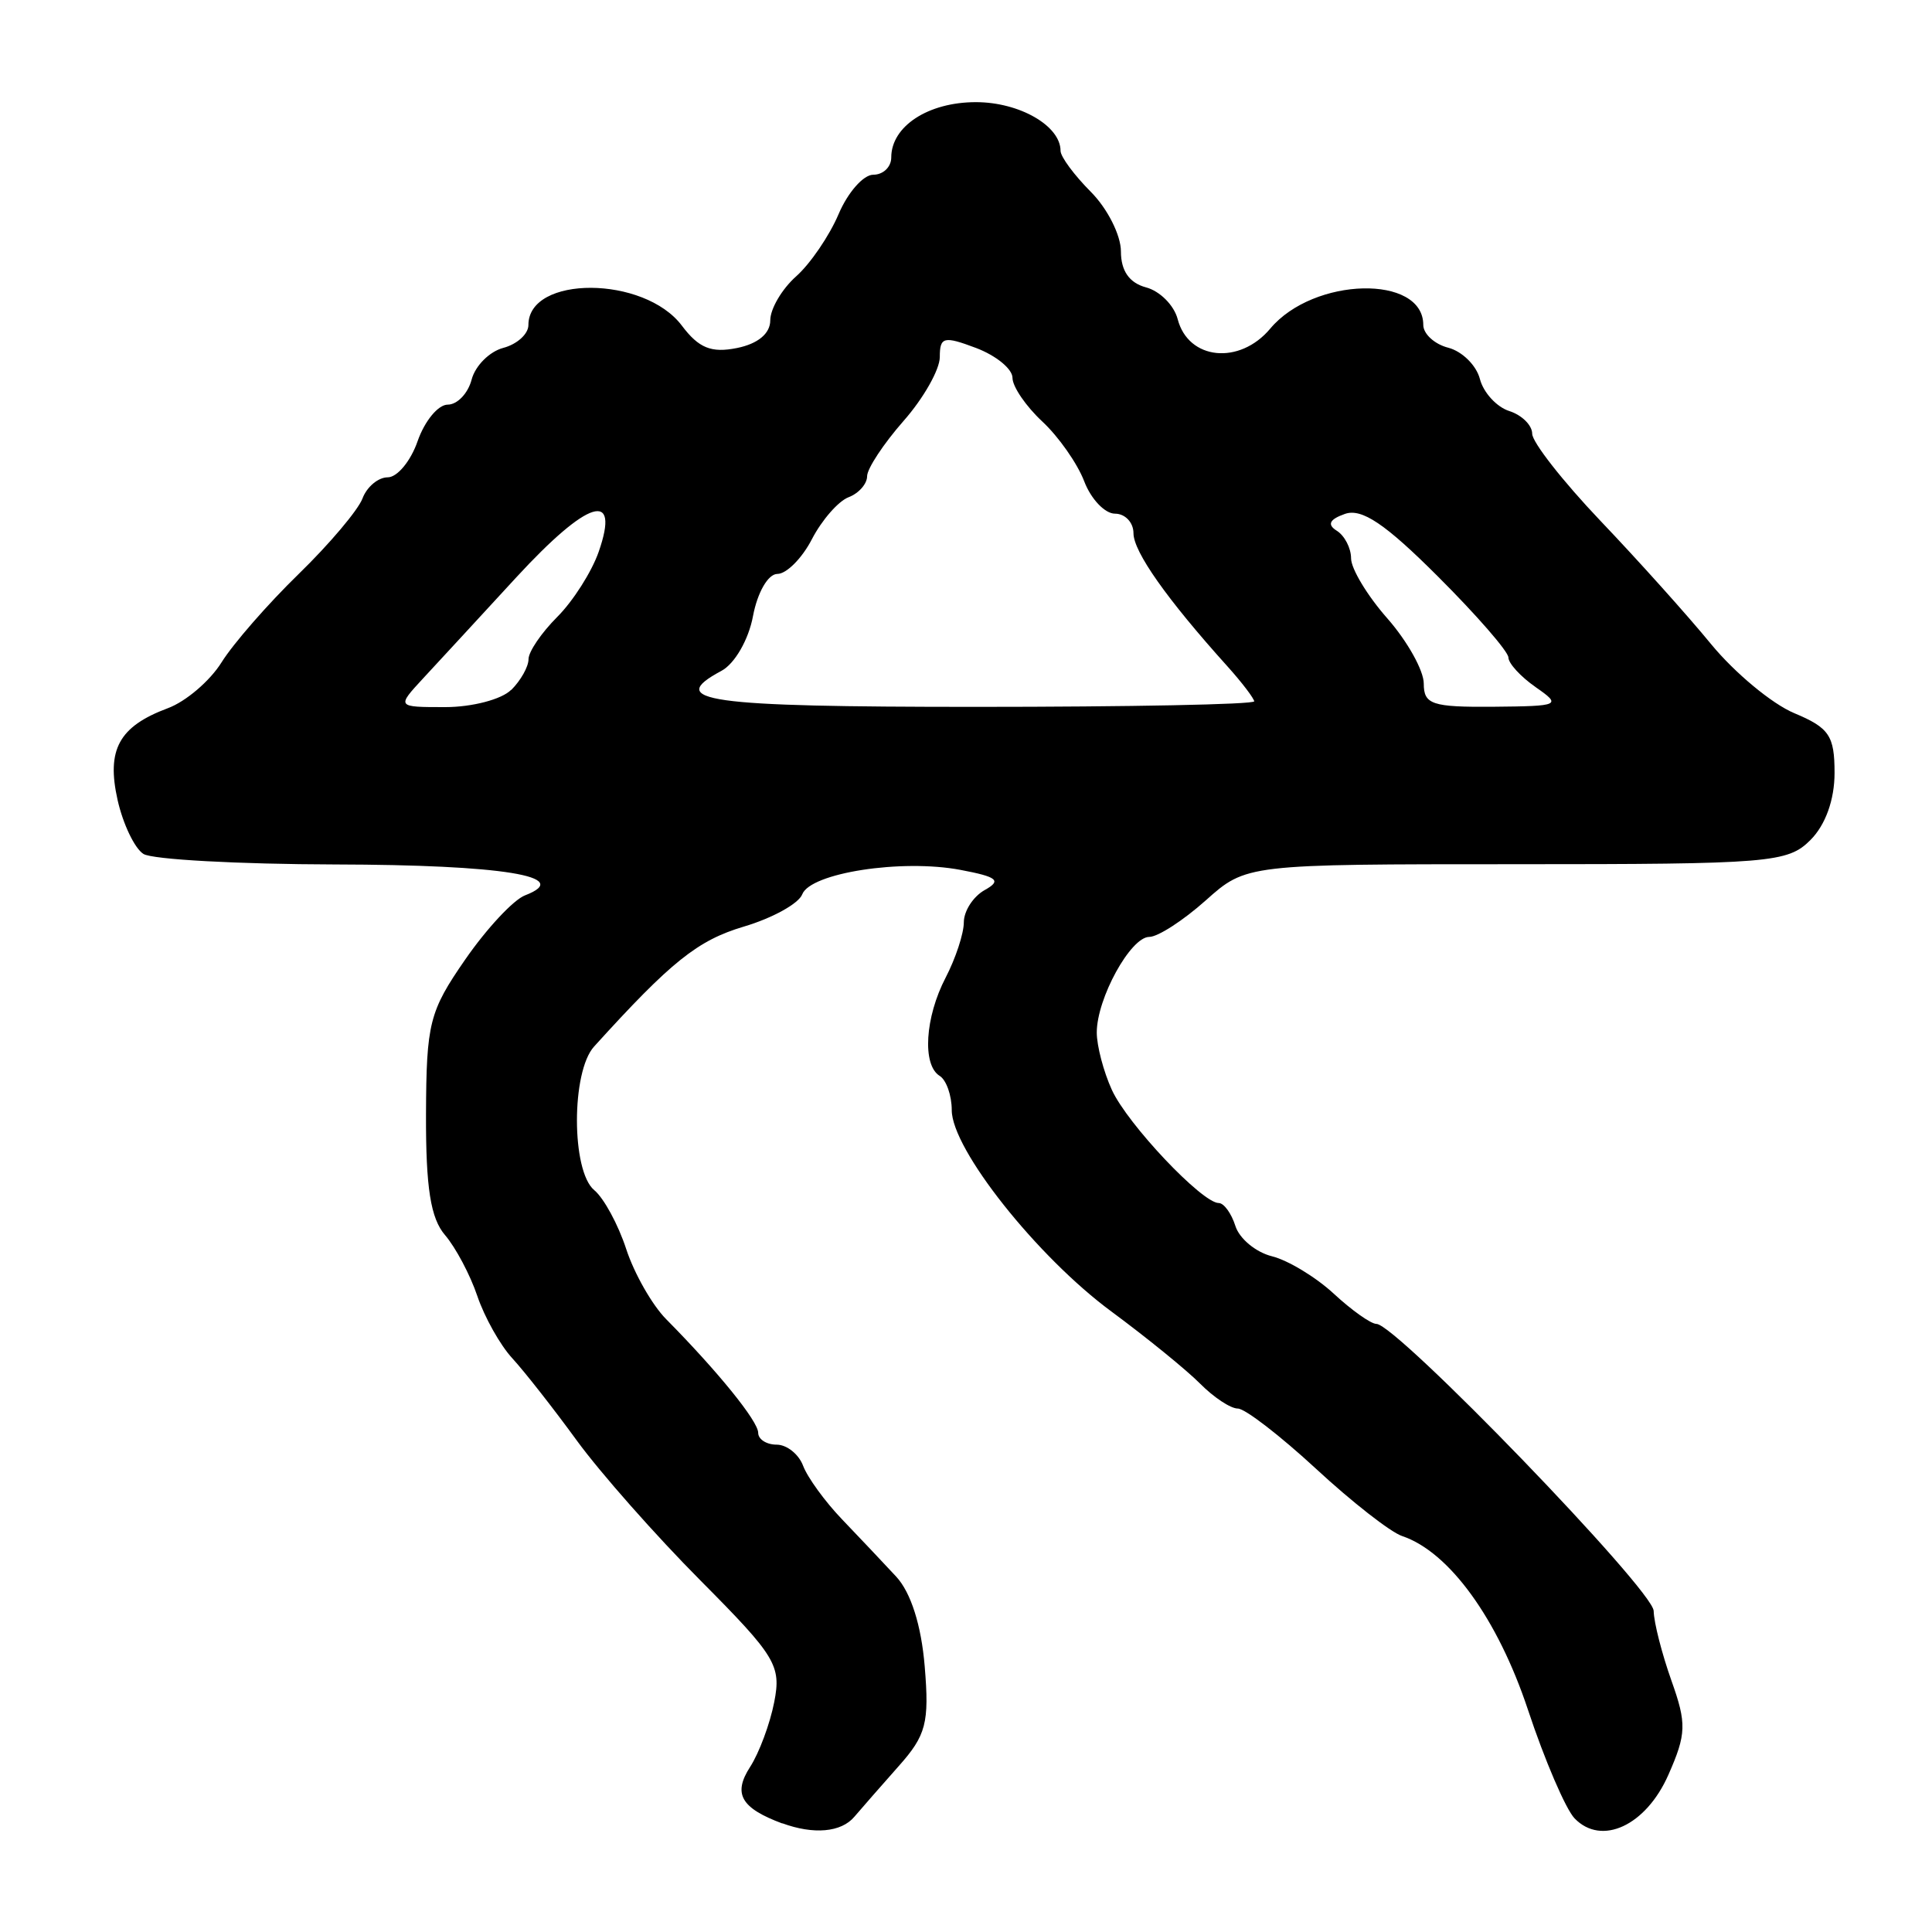 <?xml version="1.0" encoding="UTF-8" standalone="no"?>
<!-- Created with Inkscape (http://www.inkscape.org/) -->

<svg
   width="16mm"
   height="16mm"
   viewBox="0 0 16 16"
   version="1.1"
   id="svg5"
   inkscape:version="1.1.2 (0a00cf5339, 2022-02-04)"
   sodipodi:docname="mountain_stream.svg"
   xmlns:inkscape="http://www.inkscape.org/namespaces/inkscape"
   xmlns:sodipodi="http://sodipodi.sourceforge.net/DTD/sodipodi-0.dtd"
   xmlns="http://www.w3.org/2000/svg"
   xmlns:svg="http://www.w3.org/2000/svg">
  <sodipodi:namedview
     id="namedview7"
     pagecolor="#ffffff"
     bordercolor="#111111"
     borderopacity="1"
     inkscape:pageshadow="0"
     inkscape:pageopacity="0"
     inkscape:pagecheckerboard="1"
     inkscape:document-units="mm"
     showgrid="false"
     inkscape:zoom="3.6203867"
     inkscape:cx="52.756795"
     inkscape:cy="97.36529"
     inkscape:window-width="1920"
     inkscape:window-height="968"
     inkscape:window-x="0"
     inkscape:window-y="1107"
     inkscape:window-maximized="1"
     inkscape:current-layer="layer1" />
  <defs
     id="defs2" />
  <g
     inkscape:label="Layer 1"
     inkscape:groupmode="layer"
     id="layer1">
    <path
       style="fill:#000000;stroke-width:0.1"
       d="m 6.481,15.102 c -0.345,-0.128 -0.413,-0.246 -0.269,-0.469 0.075,-0.116 0.165,-0.358 0.2,-0.538 0.059,-0.302 0.013,-0.378 -0.61,-1.005 -0.371,-0.373 -0.832,-0.895 -1.025,-1.16 -0.193,-0.265 -0.433,-0.571 -0.534,-0.681 -0.101,-0.109 -0.231,-0.342 -0.29,-0.516 -0.059,-0.175 -0.179,-0.401 -0.267,-0.504 -0.12,-0.139 -0.16,-0.393 -0.158,-1.002 0.003,-0.753 0.027,-0.851 0.325,-1.281 0.177,-0.256 0.4,-0.495 0.495,-0.531 0.408,-0.157 -0.185,-0.253 -1.575,-0.256 -0.799,-0.002 -1.512,-0.041 -1.585,-0.087 -0.073,-0.046 -0.169,-0.247 -0.214,-0.446 -0.094,-0.418 0.011,-0.61 0.416,-0.761 0.149,-0.055 0.349,-0.226 0.445,-0.38 0.096,-0.154 0.383,-0.483 0.638,-0.731 0.255,-0.248 0.493,-0.53 0.529,-0.626 0.036,-0.096 0.13,-0.175 0.209,-0.175 0.079,0 0.191,-0.135 0.248,-0.301 0.058,-0.165 0.169,-0.301 0.249,-0.301 0.079,0 0.168,-0.093 0.198,-0.208 0.03,-0.114 0.148,-0.232 0.262,-0.262 0.114,-0.03 0.208,-0.115 0.208,-0.189 0,-0.414 0.959,-0.41 1.271,0.005 0.14,0.186 0.244,0.228 0.457,0.185 0.173,-0.035 0.275,-0.12 0.275,-0.229 0,-0.095 0.096,-0.259 0.214,-0.364 0.118,-0.105 0.276,-0.337 0.352,-0.516 0.076,-0.179 0.205,-0.326 0.287,-0.326 0.082,0 0.149,-0.064 0.149,-0.143 0,-0.258 0.305,-0.458 0.701,-0.458 0.361,0 0.701,0.196 0.701,0.403 0,0.049 0.113,0.201 0.25,0.339 0.138,0.138 0.25,0.36 0.25,0.494 0,0.162 0.07,0.261 0.208,0.298 0.114,0.03 0.232,0.148 0.262,0.263 0.088,0.339 0.513,0.382 0.767,0.078 0.359,-0.428 1.267,-0.449 1.267,-0.03 0,0.074 0.093,0.16 0.208,0.189 0.114,0.03 0.232,0.146 0.261,0.259 0.029,0.112 0.139,0.232 0.243,0.265 0.104,0.033 0.19,0.118 0.19,0.188 0,0.07 0.254,0.394 0.564,0.72 0.31,0.325 0.724,0.786 0.918,1.023 0.195,0.237 0.504,0.494 0.688,0.571 0.29,0.121 0.334,0.187 0.334,0.495 0,0.222 -0.075,0.431 -0.2,0.556 -0.188,0.188 -0.334,0.2 -2.436,0.2 -2.236,0 -2.236,0 -2.573,0.301 -0.185,0.165 -0.395,0.301 -0.466,0.301 -0.155,0 -0.435,0.51 -0.435,0.792 0,0.11 0.056,0.324 0.125,0.475 0.129,0.283 0.747,0.937 0.885,0.937 0.043,0 0.105,0.086 0.138,0.19 0.033,0.105 0.17,0.218 0.303,0.251 0.133,0.033 0.364,0.173 0.512,0.31 0.148,0.137 0.307,0.25 0.353,0.25 0.164,0 2.292,2.203 2.296,2.377 0.002,0.098 0.069,0.357 0.147,0.577 0.127,0.356 0.124,0.442 -0.025,0.78 -0.186,0.422 -0.554,0.592 -0.777,0.361 -0.073,-0.076 -0.248,-0.482 -0.387,-0.902 -0.25,-0.751 -0.651,-1.305 -1.041,-1.436 -0.096,-0.032 -0.417,-0.283 -0.713,-0.557 -0.297,-0.274 -0.588,-0.499 -0.648,-0.499 -0.06,0 -0.2,-0.093 -0.312,-0.206 -0.112,-0.113 -0.443,-0.382 -0.734,-0.597 -0.615,-0.453 -1.323,-1.345 -1.323,-1.668 0,-0.122 -0.045,-0.25 -0.1,-0.284 -0.146,-0.09 -0.122,-0.485 0.05,-0.815 0.082,-0.158 0.15,-0.364 0.15,-0.457 3.4e-4,-0.094 0.078,-0.214 0.173,-0.267 0.142,-0.079 0.106,-0.109 -0.201,-0.167 -0.488,-0.092 -1.241,0.025 -1.31,0.202 -0.029,0.077 -0.248,0.198 -0.485,0.268 -0.382,0.114 -0.601,0.289 -1.239,0.993 -0.19,0.209 -0.189,1.031 0.001,1.189 0.08,0.066 0.199,0.286 0.265,0.488 0.066,0.202 0.215,0.464 0.331,0.581 0.429,0.434 0.762,0.845 0.762,0.941 0,0.054 0.069,0.098 0.153,0.098 0.084,0 0.183,0.079 0.219,0.175 0.036,0.096 0.181,0.296 0.322,0.443 0.141,0.147 0.343,0.361 0.449,0.475 0.122,0.132 0.208,0.404 0.236,0.743 0.039,0.468 0.012,0.571 -0.216,0.827 -0.143,0.161 -0.307,0.349 -0.366,0.418 -0.109,0.13 -0.338,0.15 -0.599,0.054 z m -2.247,-9.388 c 0.079,-0.079 0.143,-0.193 0.143,-0.255 0,-0.062 0.107,-0.219 0.238,-0.35 0.131,-0.131 0.285,-0.373 0.343,-0.539 0.18,-0.516 -0.087,-0.434 -0.681,0.21 -0.303,0.329 -0.65,0.706 -0.772,0.837 -0.221,0.239 -0.221,0.239 0.182,0.239 0.222,0 0.468,-0.064 0.546,-0.143 z m 6.154,0.098 c 0,-0.025 -0.101,-0.158 -0.225,-0.296 -0.5,-0.555 -0.776,-0.947 -0.776,-1.1 0,-0.089 -0.069,-0.162 -0.153,-0.162 -0.084,0 -0.199,-0.121 -0.255,-0.268 -0.056,-0.147 -0.213,-0.371 -0.348,-0.496 -0.135,-0.126 -0.246,-0.288 -0.246,-0.361 0,-0.073 -0.135,-0.184 -0.301,-0.247 -0.268,-0.101 -0.301,-0.093 -0.301,0.075 0,0.103 -0.135,0.342 -0.301,0.53 -0.165,0.188 -0.301,0.394 -0.301,0.457 0,0.063 -0.069,0.142 -0.154,0.174 -0.085,0.033 -0.221,0.189 -0.303,0.347 -0.082,0.159 -0.211,0.288 -0.286,0.288 -0.077,0 -0.165,0.153 -0.202,0.349 -0.036,0.195 -0.152,0.396 -0.262,0.454 -0.468,0.251 -0.131,0.298 2.108,0.298 1.267,0 2.304,-0.02 2.304,-0.046 z m 2.329,-0.122 c -0.124,-0.086 -0.225,-0.197 -0.225,-0.245 0,-0.048 -0.263,-0.351 -0.584,-0.671 -0.436,-0.436 -0.631,-0.567 -0.77,-0.518 -0.128,0.045 -0.149,0.088 -0.068,0.139 0.065,0.04 0.119,0.144 0.119,0.229 0,0.086 0.135,0.31 0.301,0.498 0.165,0.188 0.301,0.431 0.301,0.539 0,0.173 0.068,0.196 0.576,0.192 0.553,-0.005 0.567,-0.012 0.351,-0.162 z"
       id="path90574" />
  </g>
</svg>
